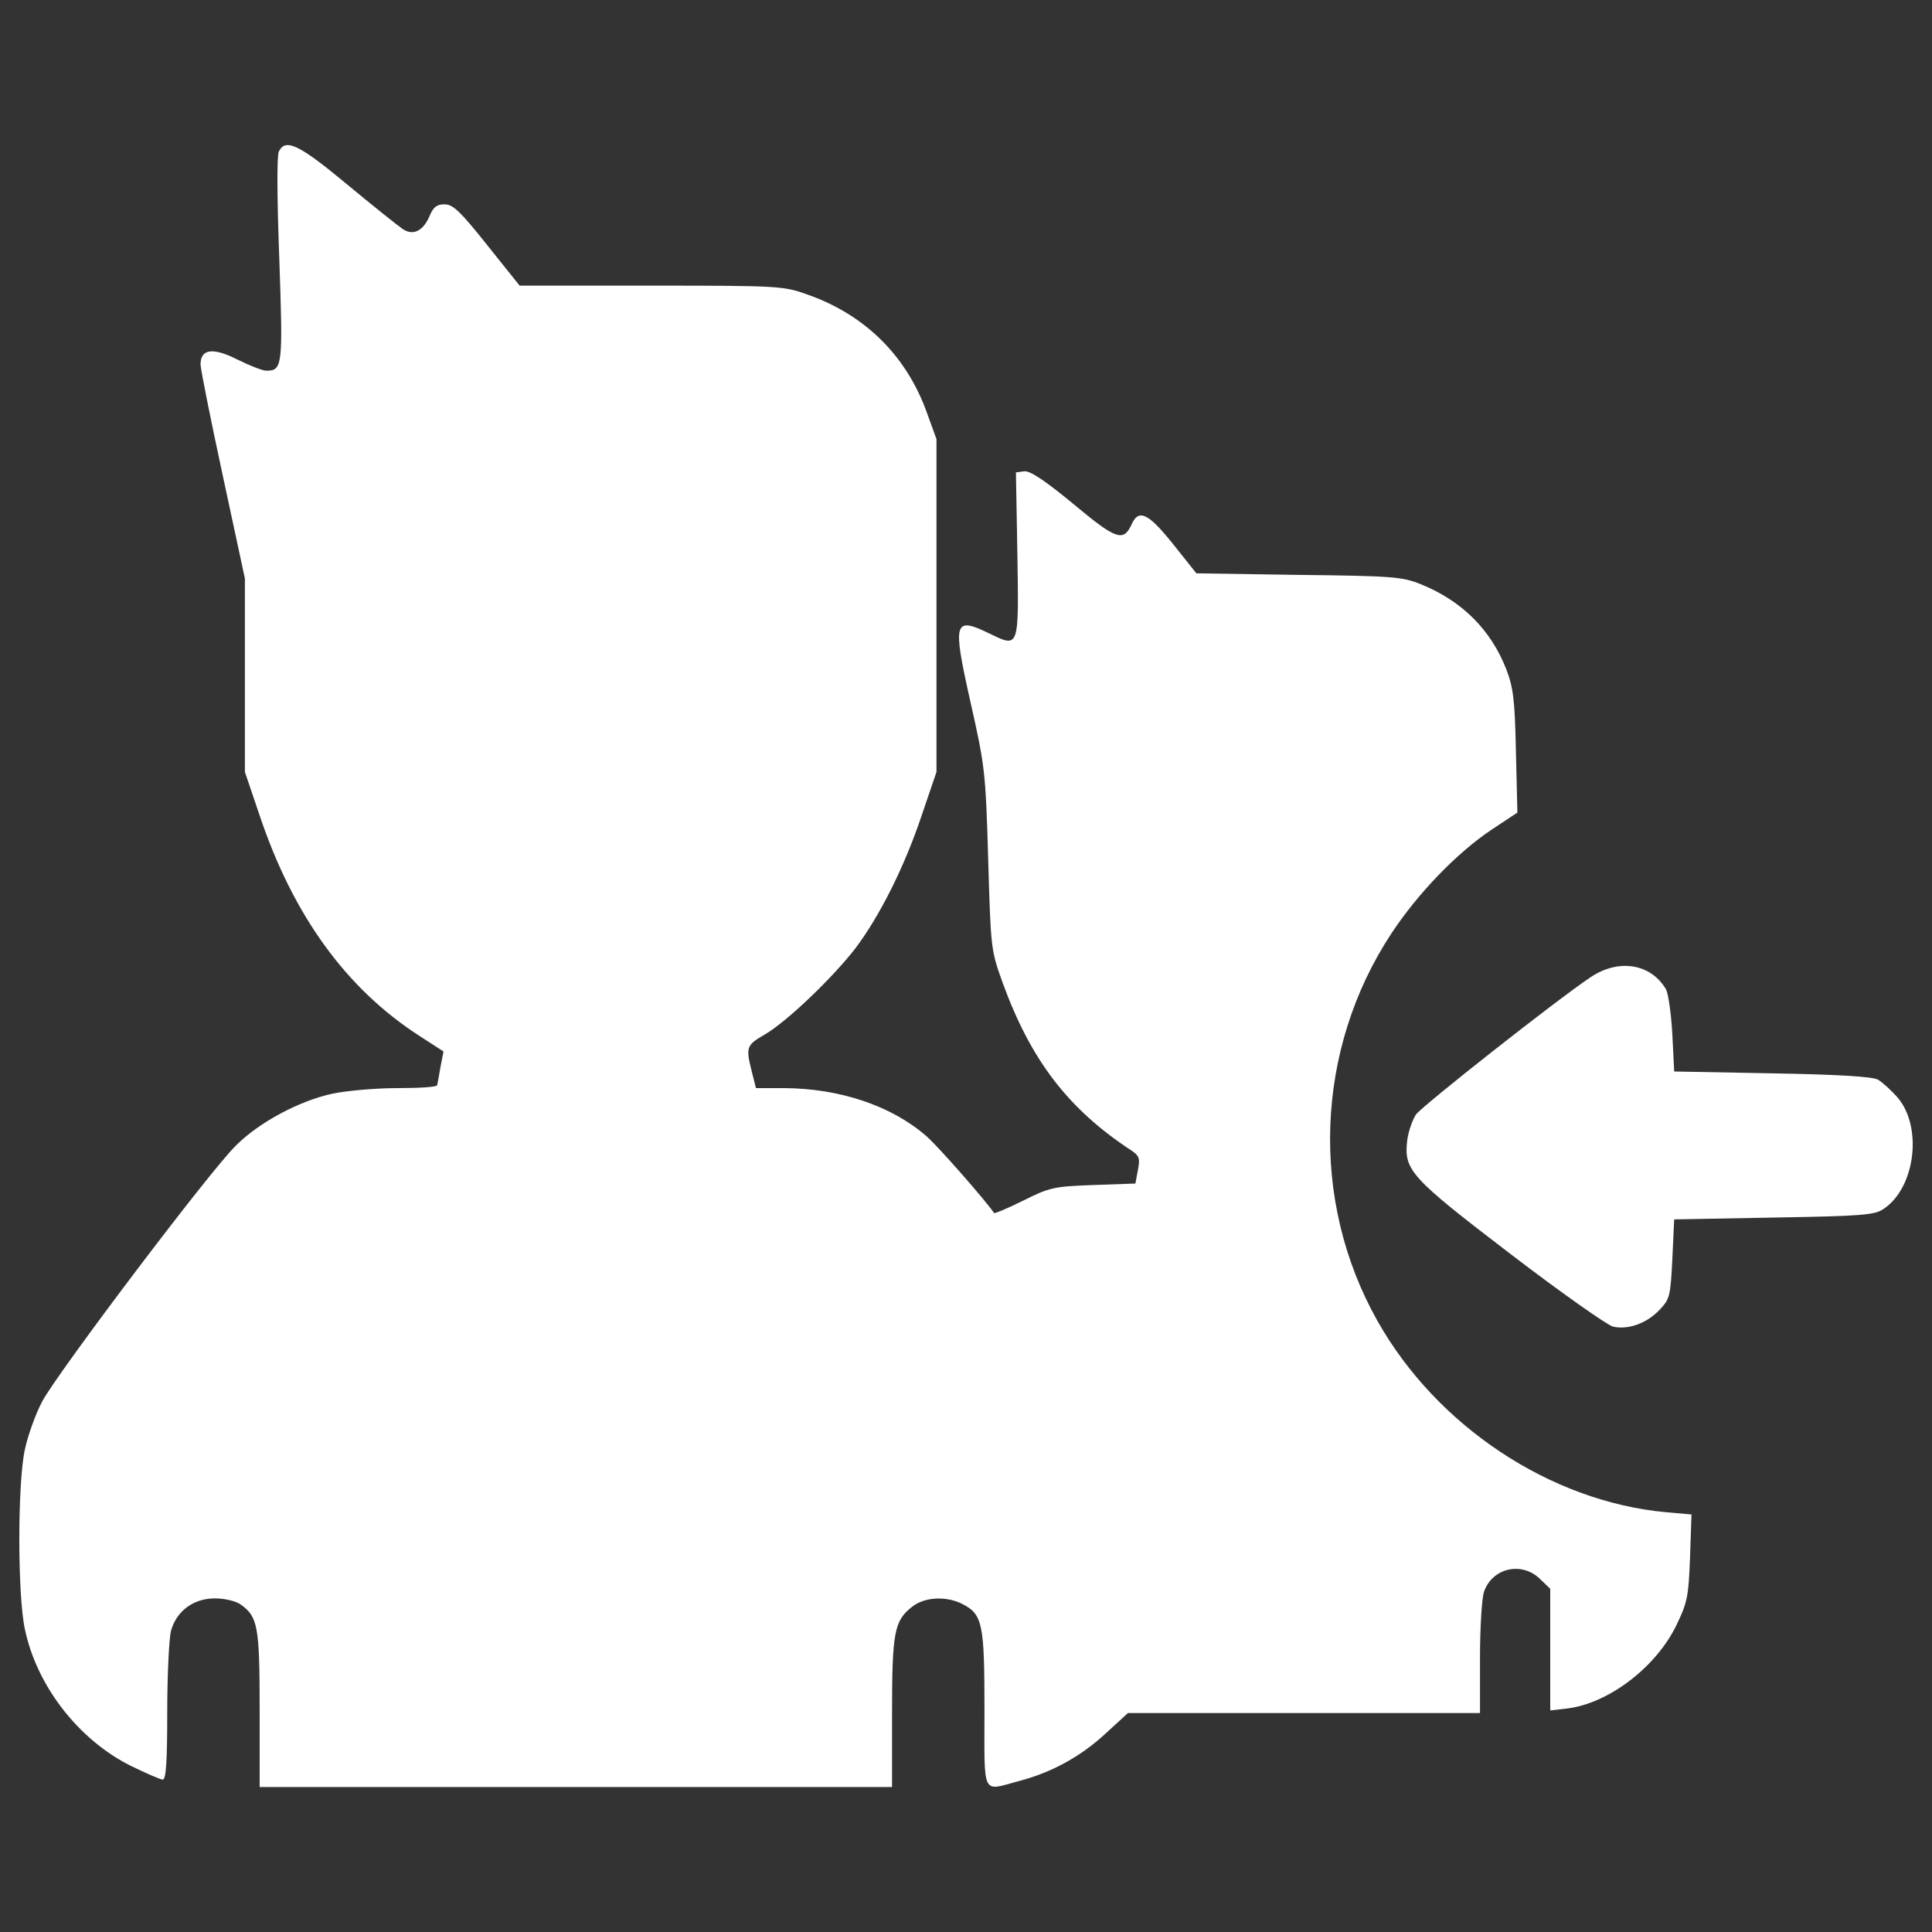 <svg width="25" height="25" viewBox="0 0 25 25" fill="none" xmlns="http://www.w3.org/2000/svg">
<rect x="0" y="0" width="25" height="25" fill="#333333" stroke="none"/>
<path d="M3.609 1.959C3.581 2.012 3.585 2.567 3.614 3.347C3.662 4.73 3.657 4.797 3.447 4.797C3.399 4.797 3.227 4.73 3.073 4.653C2.753 4.491 2.595 4.515 2.595 4.716C2.595 4.773 2.724 5.419 2.882 6.151L3.169 7.486V8.735V9.989L3.36 10.553C3.796 11.85 4.48 12.793 5.428 13.405L5.739 13.606L5.7 13.807C5.681 13.917 5.662 14.023 5.657 14.042C5.657 14.066 5.428 14.08 5.145 14.08C4.858 14.08 4.485 14.114 4.303 14.152C3.877 14.243 3.356 14.52 3.054 14.822C2.719 15.147 0.743 17.765 0.547 18.133C0.46 18.296 0.36 18.578 0.322 18.755C0.226 19.195 0.226 20.64 0.322 21.081C0.475 21.818 1.02 22.516 1.695 22.851C1.891 22.947 2.078 23.028 2.106 23.028C2.149 23.028 2.164 22.794 2.164 22.152C2.164 21.674 2.188 21.2 2.212 21.105C2.283 20.846 2.504 20.683 2.781 20.683C2.906 20.683 3.049 20.717 3.111 20.76C3.336 20.918 3.36 21.038 3.36 22.119V23.124H7.451H11.543V22.167C11.543 21.119 11.571 20.971 11.806 20.789C11.964 20.664 12.246 20.65 12.452 20.755C12.715 20.889 12.739 21.009 12.739 22.119C12.739 23.263 12.696 23.177 13.184 23.047C13.605 22.937 13.983 22.732 14.308 22.43L14.595 22.167H16.873H19.151V21.454C19.151 21.066 19.175 20.678 19.203 20.597C19.309 20.291 19.687 20.2 19.926 20.43L20.06 20.559V21.344V22.133L20.27 22.109C20.811 22.047 21.433 21.573 21.696 21.023C21.835 20.736 21.85 20.654 21.869 20.152L21.888 19.597L21.558 19.568C20.06 19.43 18.591 18.453 17.825 17.094C16.945 15.534 17.016 13.577 18.007 12.075C18.353 11.553 18.855 11.032 19.31 10.73L19.635 10.515L19.616 9.726C19.602 9.051 19.582 8.898 19.491 8.659C19.29 8.147 18.917 7.774 18.381 7.558C18.142 7.463 18.022 7.453 16.802 7.439L15.481 7.419L15.18 7.041C14.859 6.639 14.735 6.582 14.644 6.783C14.538 7.017 14.443 6.984 13.888 6.52C13.51 6.209 13.328 6.089 13.251 6.099L13.146 6.113L13.165 7.175C13.184 8.391 13.189 8.386 12.806 8.199C12.342 7.974 12.323 8.036 12.557 9.08C12.744 9.912 12.754 9.979 12.787 11.113C12.821 12.276 12.821 12.29 12.974 12.716C13.338 13.716 13.821 14.353 14.649 14.893C14.74 14.956 14.754 14.994 14.725 15.137L14.692 15.315L14.151 15.334C13.639 15.353 13.586 15.363 13.242 15.535C13.041 15.635 12.868 15.707 12.864 15.697C12.749 15.53 12.151 14.846 11.988 14.702C11.538 14.31 10.873 14.085 10.15 14.08H9.782L9.729 13.87C9.648 13.549 9.657 13.525 9.897 13.386C10.184 13.219 10.777 12.649 11.069 12.271C11.385 11.85 11.701 11.223 11.926 10.553L12.118 9.989V7.835V5.682L11.998 5.352C11.739 4.615 11.199 4.074 10.447 3.811C10.141 3.701 10.088 3.696 8.428 3.696H6.724L6.303 3.17C5.954 2.73 5.858 2.644 5.753 2.644C5.653 2.644 5.61 2.677 5.562 2.787C5.48 2.988 5.346 3.055 5.212 2.964C5.155 2.926 4.83 2.667 4.49 2.385C3.868 1.868 3.695 1.787 3.609 1.959Z" fill="white"/>
<path d="M20.582 12.645C20.133 12.946 18.415 14.301 18.324 14.42C18.276 14.492 18.223 14.645 18.209 14.76C18.166 15.143 18.247 15.234 19.549 16.229C20.2 16.727 20.798 17.148 20.874 17.167C21.071 17.21 21.31 17.124 21.477 16.947C21.607 16.808 21.616 16.775 21.64 16.291L21.664 15.779L22.956 15.755C24.109 15.736 24.262 15.722 24.377 15.641C24.789 15.363 24.88 14.573 24.55 14.196C24.468 14.105 24.358 14.004 24.301 13.971C24.234 13.932 23.798 13.904 22.932 13.889L21.664 13.865L21.64 13.387C21.626 13.124 21.588 12.861 21.559 12.803C21.362 12.468 20.946 12.401 20.582 12.645Z" fill="white"/>
</svg>
